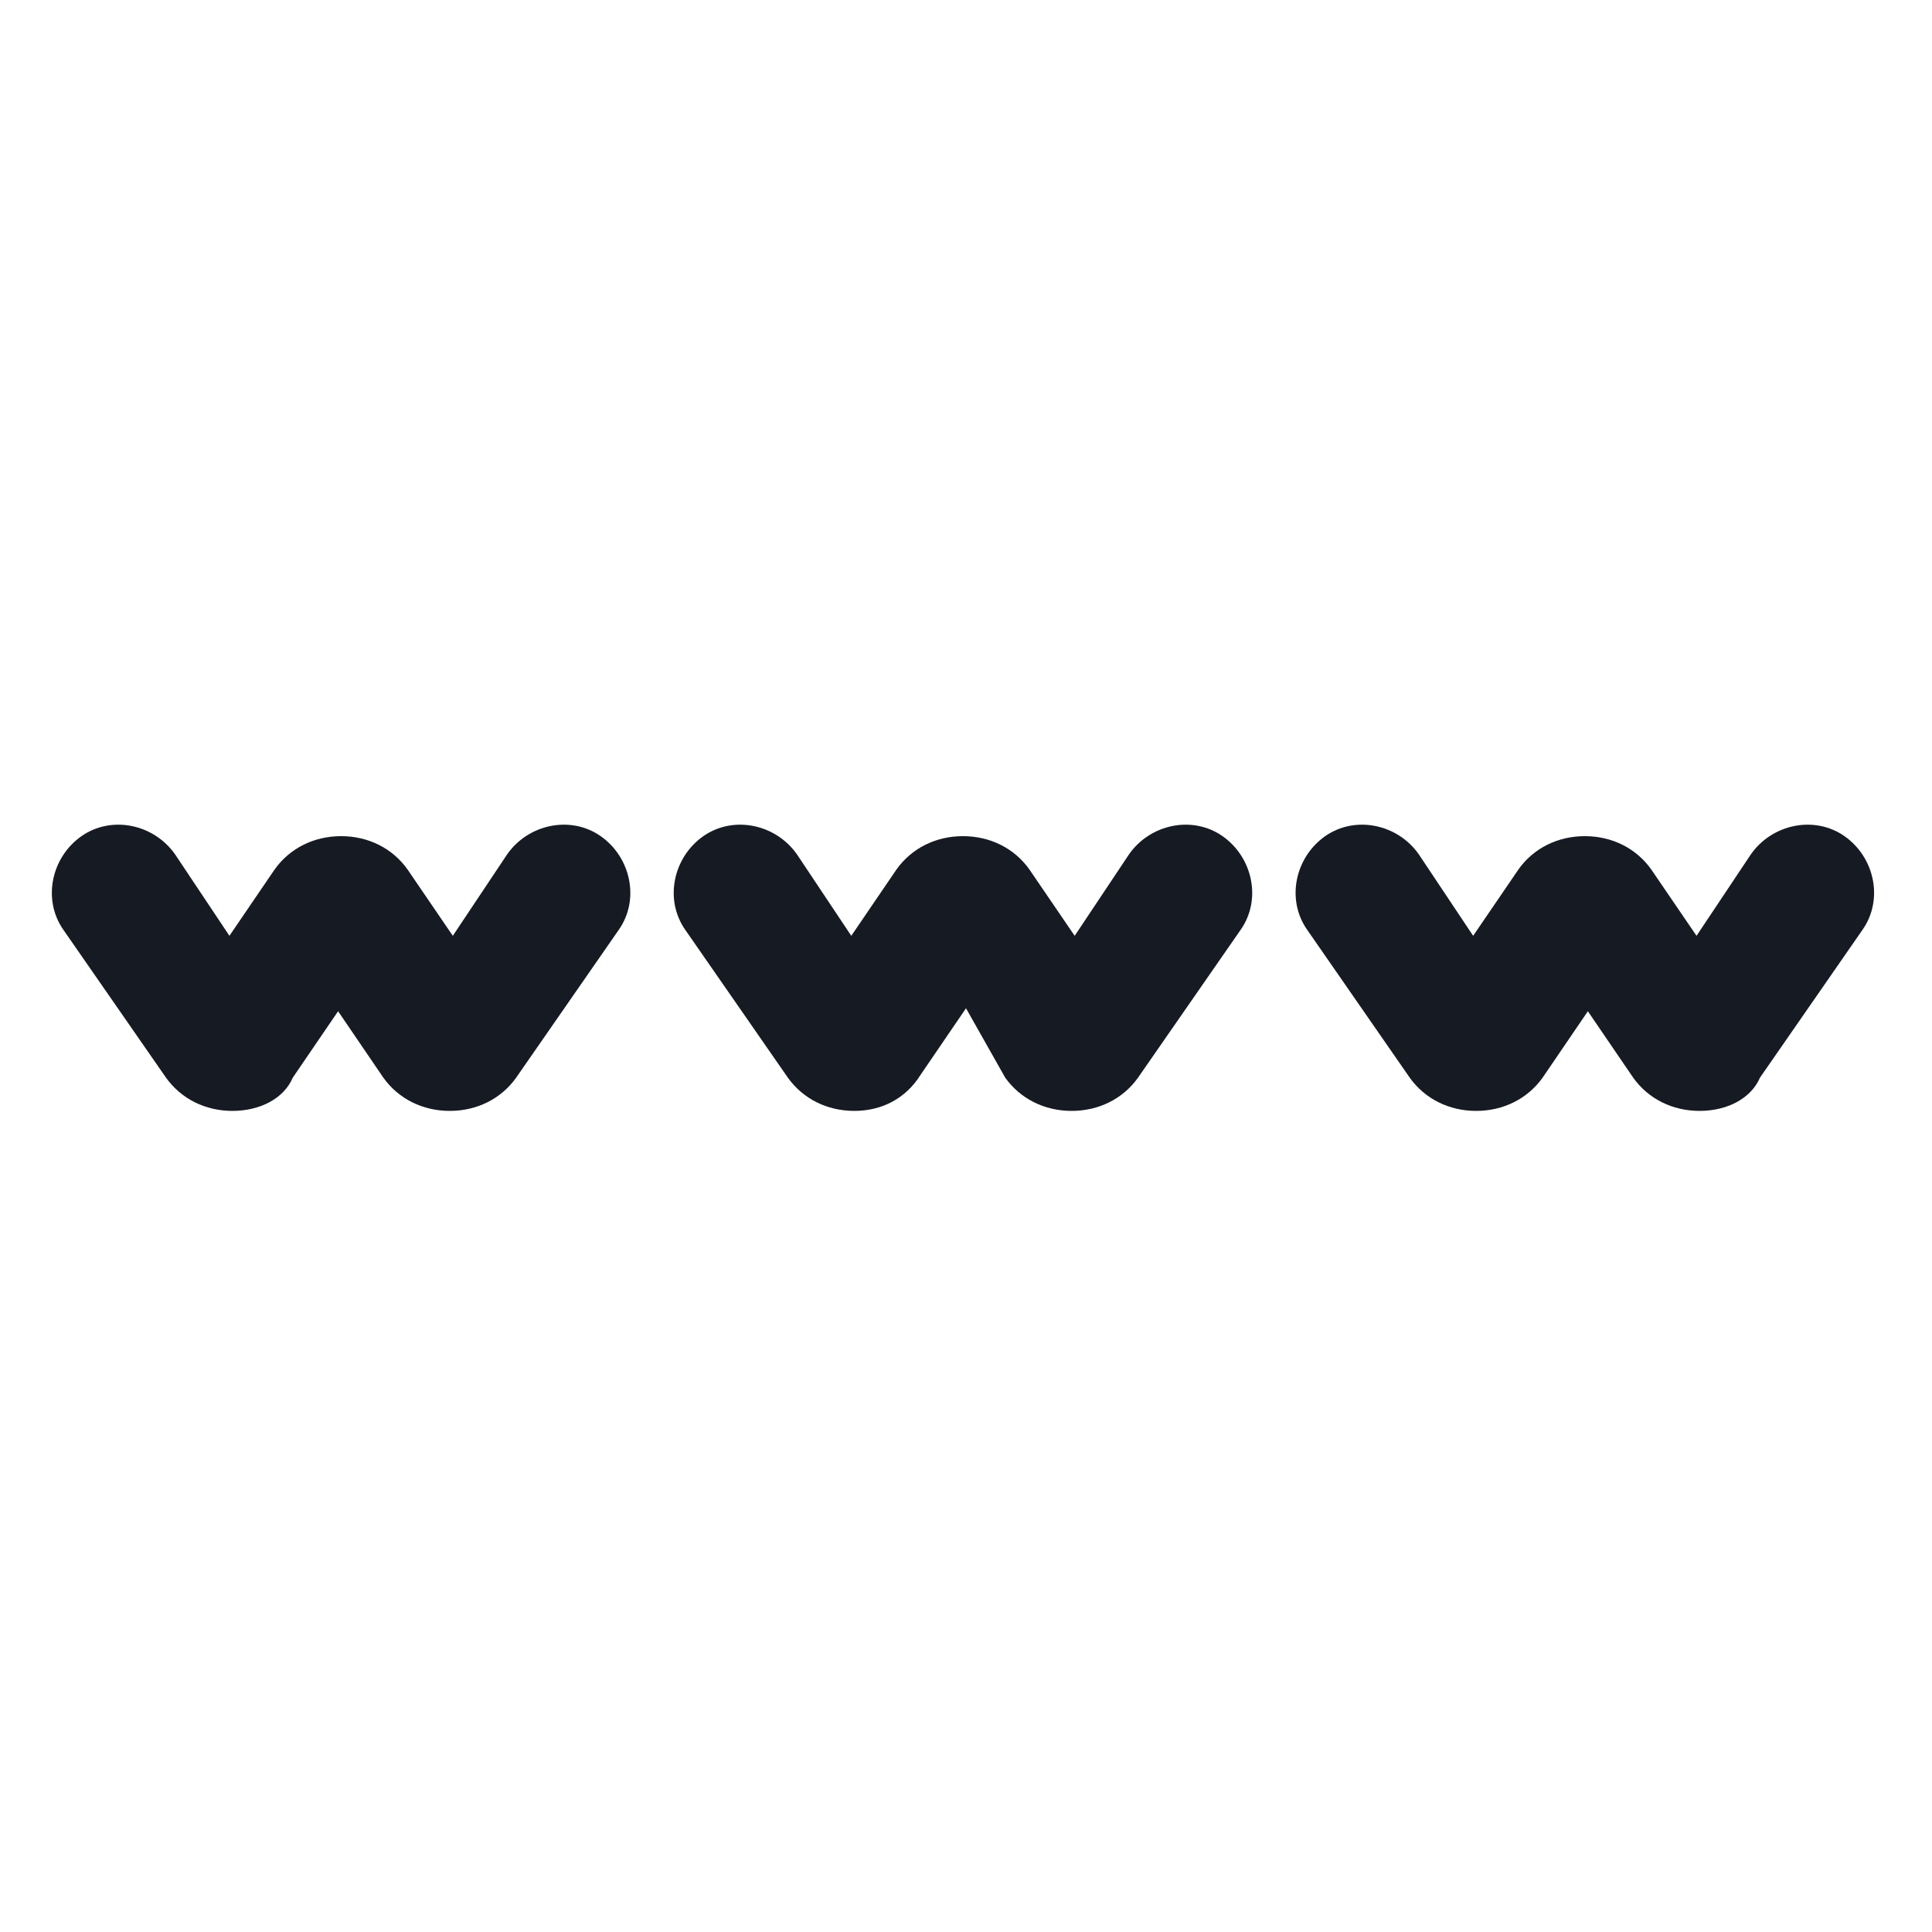 <svg width="24" height="24" viewBox="0 0 24 24" fill="none" xmlns="http://www.w3.org/2000/svg">
<path d="M2.887 13.8C2.55 13.8 2.25 13.65 2.062 13.387L0.787 11.55C0.525 11.175 0.637 10.65 1.012 10.387C1.387 10.125 1.912 10.238 2.175 10.613L2.85 11.625L3.412 10.8C3.6 10.537 3.9 10.387 4.237 10.387C4.575 10.387 4.875 10.537 5.062 10.8L5.625 11.625L6.3 10.613C6.562 10.238 7.087 10.125 7.462 10.387C7.837 10.65 7.95 11.175 7.687 11.55L6.412 13.387C6.225 13.65 5.925 13.8 5.587 13.8C5.25 13.8 4.95 13.65 4.762 13.387L4.2 12.562L3.637 13.387C3.525 13.65 3.225 13.8 2.887 13.8Z" fill="#161A23"/>
<path d="M10.612 13.8C10.275 13.8 9.975 13.65 9.787 13.387L8.512 11.55C8.25 11.175 8.362 10.65 8.737 10.387C9.112 10.125 9.637 10.238 9.9 10.613L10.575 11.625L11.137 10.8C11.325 10.537 11.625 10.387 11.962 10.387C12.3 10.387 12.6 10.537 12.787 10.8L13.35 11.625L14.025 10.613C14.287 10.238 14.812 10.125 15.187 10.387C15.562 10.65 15.675 11.175 15.412 11.55L14.137 13.387C13.95 13.65 13.65 13.8 13.312 13.8C12.975 13.8 12.675 13.65 12.487 13.387L12 12.525L11.437 13.35C11.25 13.65 10.95 13.8 10.612 13.8Z" fill="#161A23"/>
<path d="M21.113 13.8C20.775 13.8 20.475 13.65 20.288 13.387L19.725 12.562L19.163 13.387C18.975 13.65 18.675 13.8 18.337 13.8C18 13.8 17.7 13.65 17.512 13.387L16.238 11.55C15.975 11.175 16.087 10.65 16.462 10.387C16.837 10.125 17.363 10.238 17.625 10.613L18.3 11.625L18.863 10.8C19.05 10.537 19.35 10.387 19.688 10.387C20.025 10.387 20.325 10.537 20.512 10.8L21.075 11.625L21.75 10.613C22.012 10.238 22.538 10.125 22.913 10.387C23.288 10.65 23.4 11.175 23.137 11.55L21.863 13.387C21.75 13.65 21.45 13.8 21.113 13.8Z" fill="#161A23"/>
</svg>
